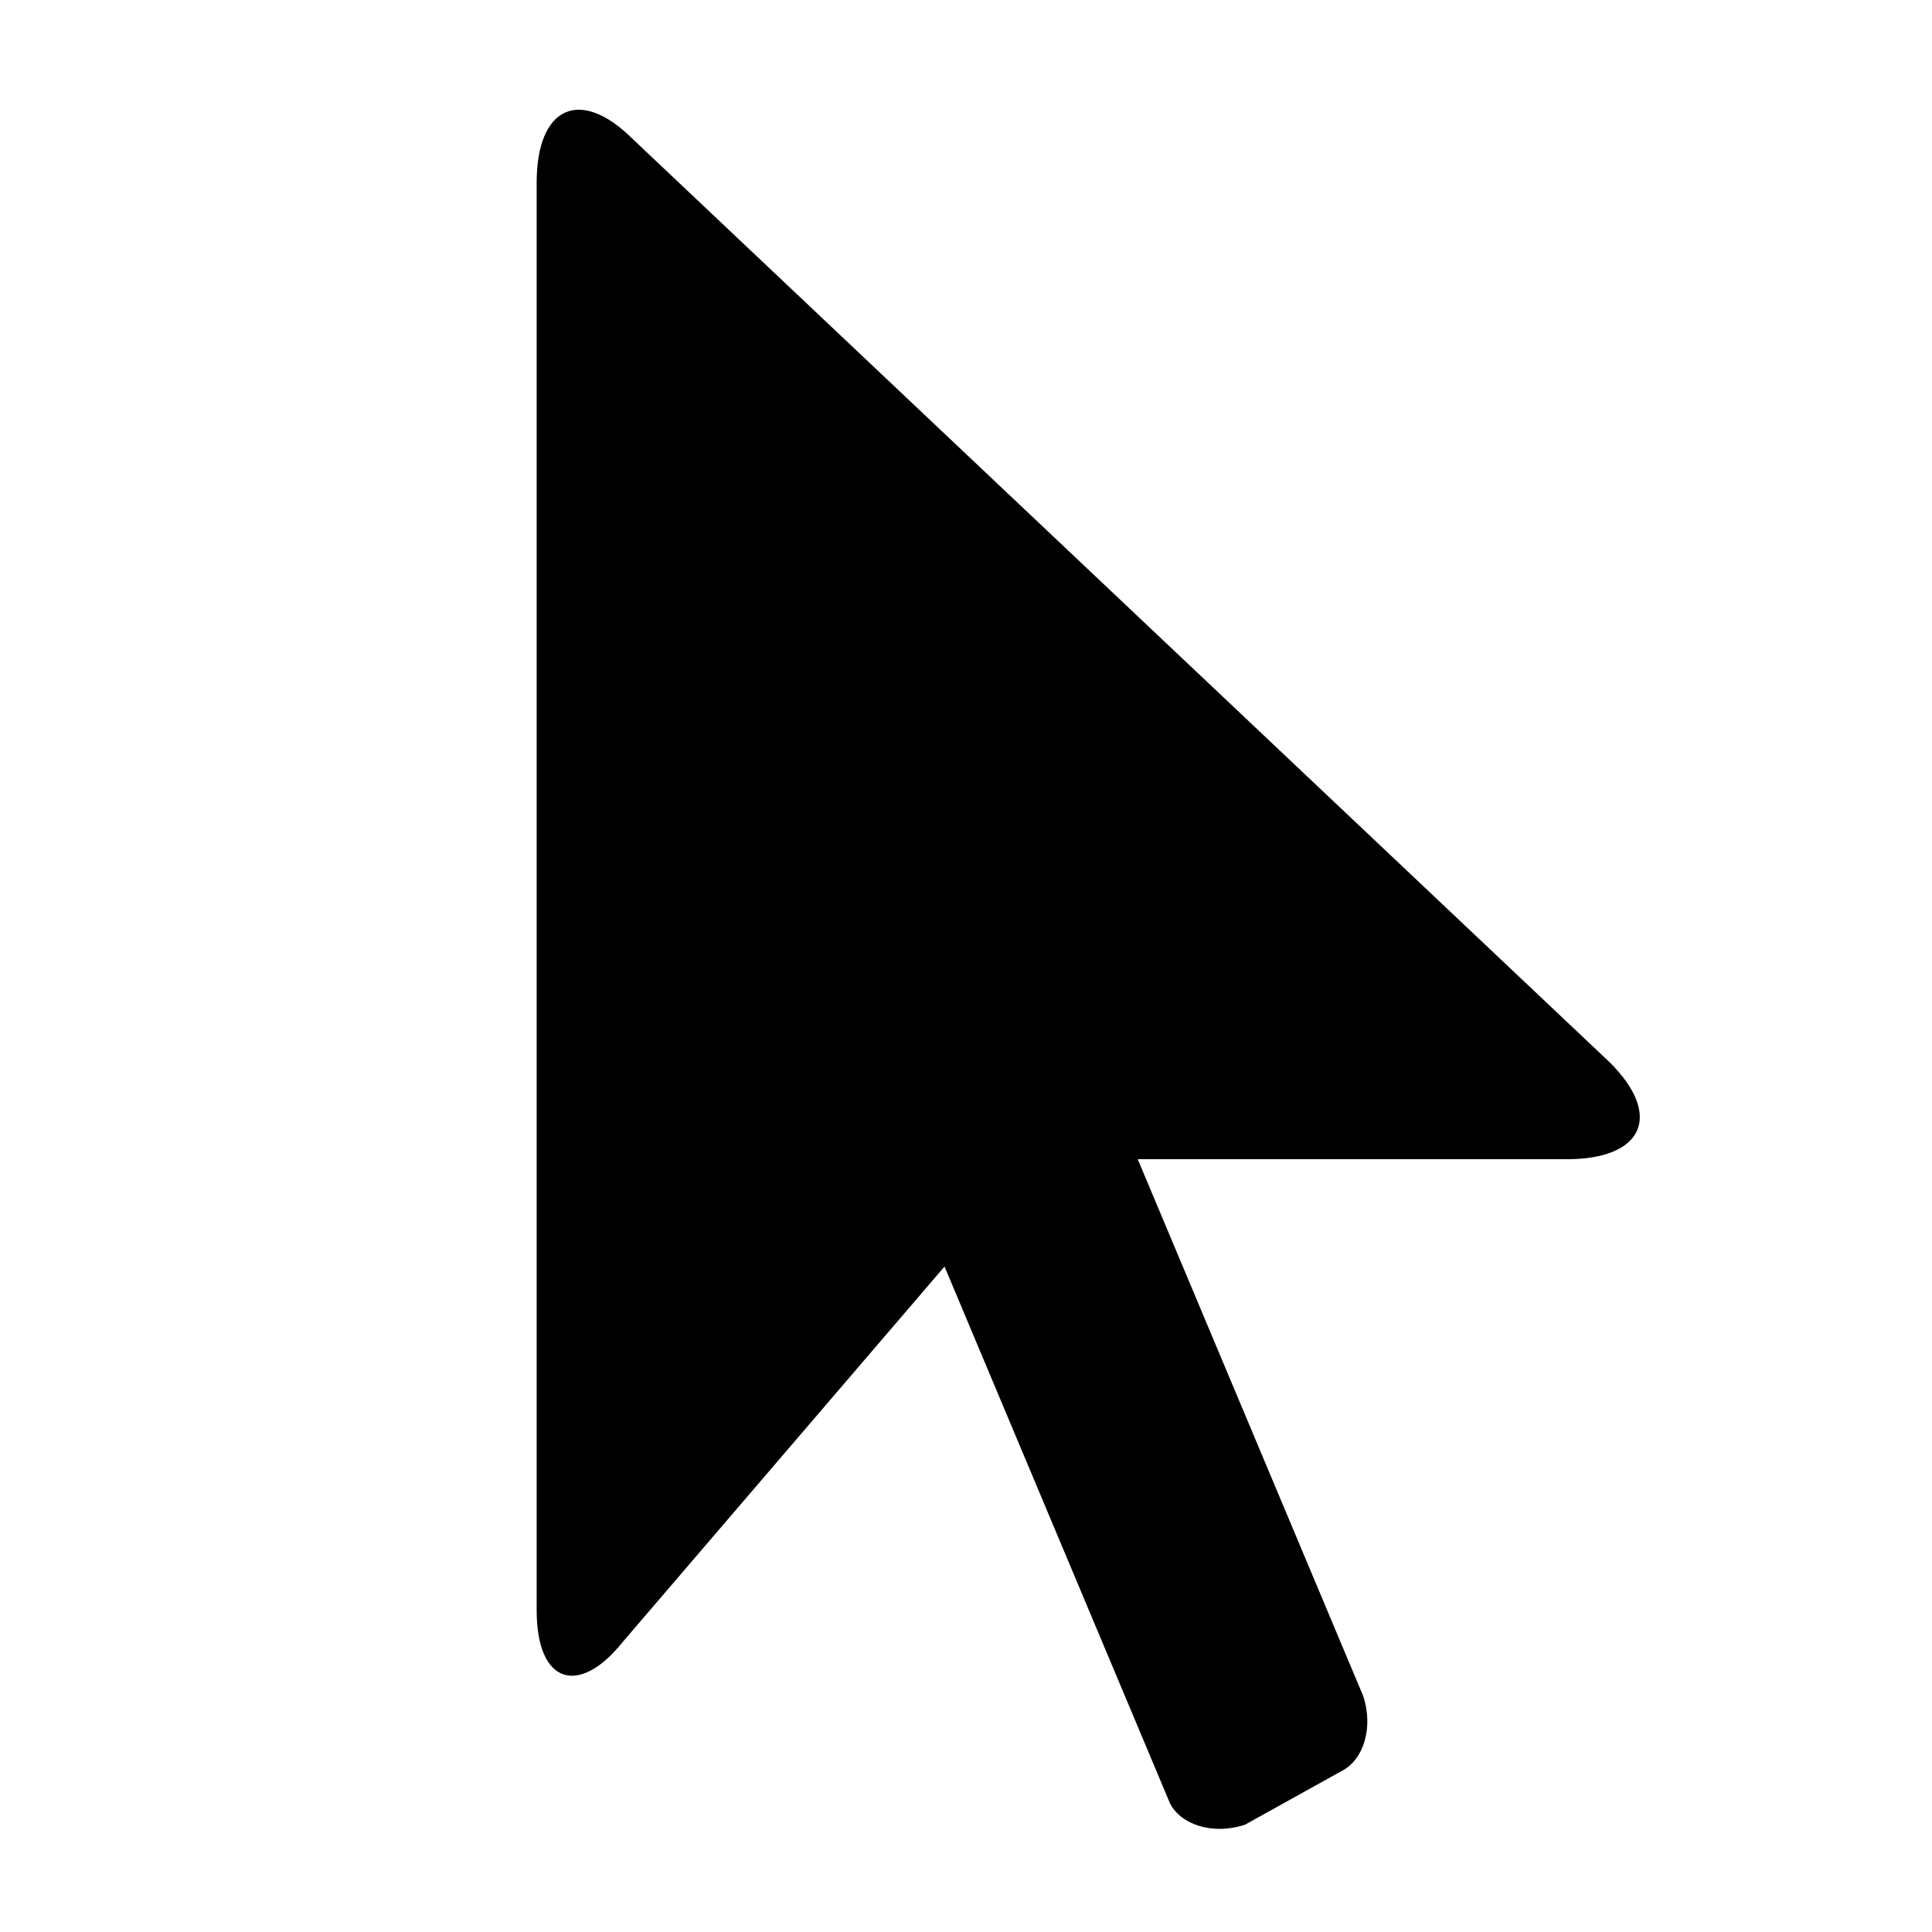 <?xml version="1.0" encoding="utf-8"?>
<!-- Generator: Adobe Illustrator 20.1.0, SVG Export Plug-In . SVG Version: 6.00 Build 0)  -->
<svg version="1.1" id="SP_Select_Lg_N" xmlns="http://www.w3.org/2000/svg" xmlns:xlink="http://www.w3.org/1999/xlink" x="0px"
	 y="0px" viewBox="0 0 18 18" style="enable-background:new 0 0 18 18;" xml:space="preserve">
<g id="content">
	<g id="SP_Select_Lg_N.png">
		<path d="M5.9,1.3C5.4,0.8,5,1,5,1.7V15c0,0.7,0.4,0.8,0.8,0.3l3-3.5l2.1,5c0.1,0.2,0.4,0.3,0.7,0.2l0.9-0.5
			c0.2-0.1,0.3-0.4,0.2-0.7l-2.1-5h4c0.7,0,0.9-0.4,0.4-0.9L5.9,1.3z"/>
	</g>
</g>
</svg>
